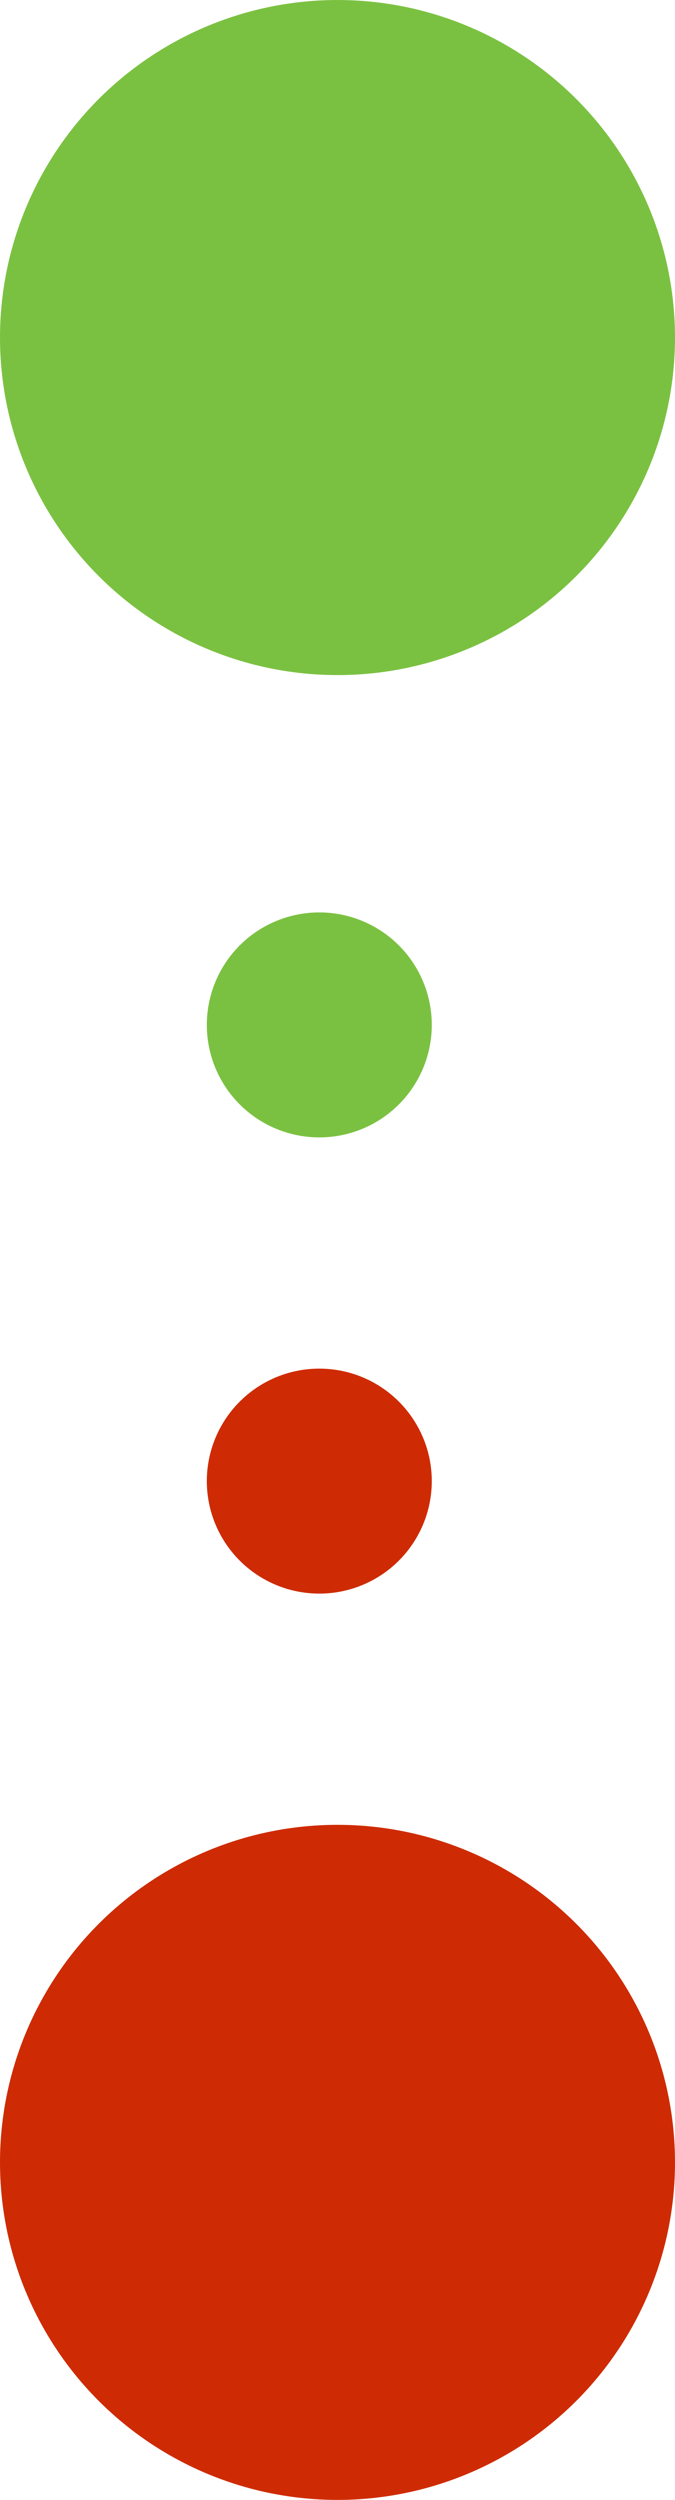 <svg xmlns="http://www.w3.org/2000/svg" xmlns:xlink="http://www.w3.org/1999/xlink" width="14.798" height="54.798" viewBox="0 0 14.798 54.798"><defs><style>.a{fill:none;}.b{clip-path:url(#a);}.c{fill:#7bc141;}.d{fill:#ce2b04;}</style><clipPath id="a"><rect class="a" width="14.798" height="54.798"/></clipPath></defs><g class="b"><g transform="translate(7442.798 1928.5) rotate(90)"><circle class="c" cx="7.399" cy="7.399" r="7.399" transform="translate(-1928.5 7428)"/><ellipse class="c" cx="2.466" cy="2.466" rx="2.466" ry="2.466" transform="translate(-1908.5 7433.332)"/><ellipse class="d" cx="2.466" cy="2.466" rx="2.466" ry="2.466" transform="translate(-1898.5 7433.332)"/><circle class="d" cx="7.399" cy="7.399" r="7.399" transform="translate(-1888.5 7428)"/></g></g></svg>